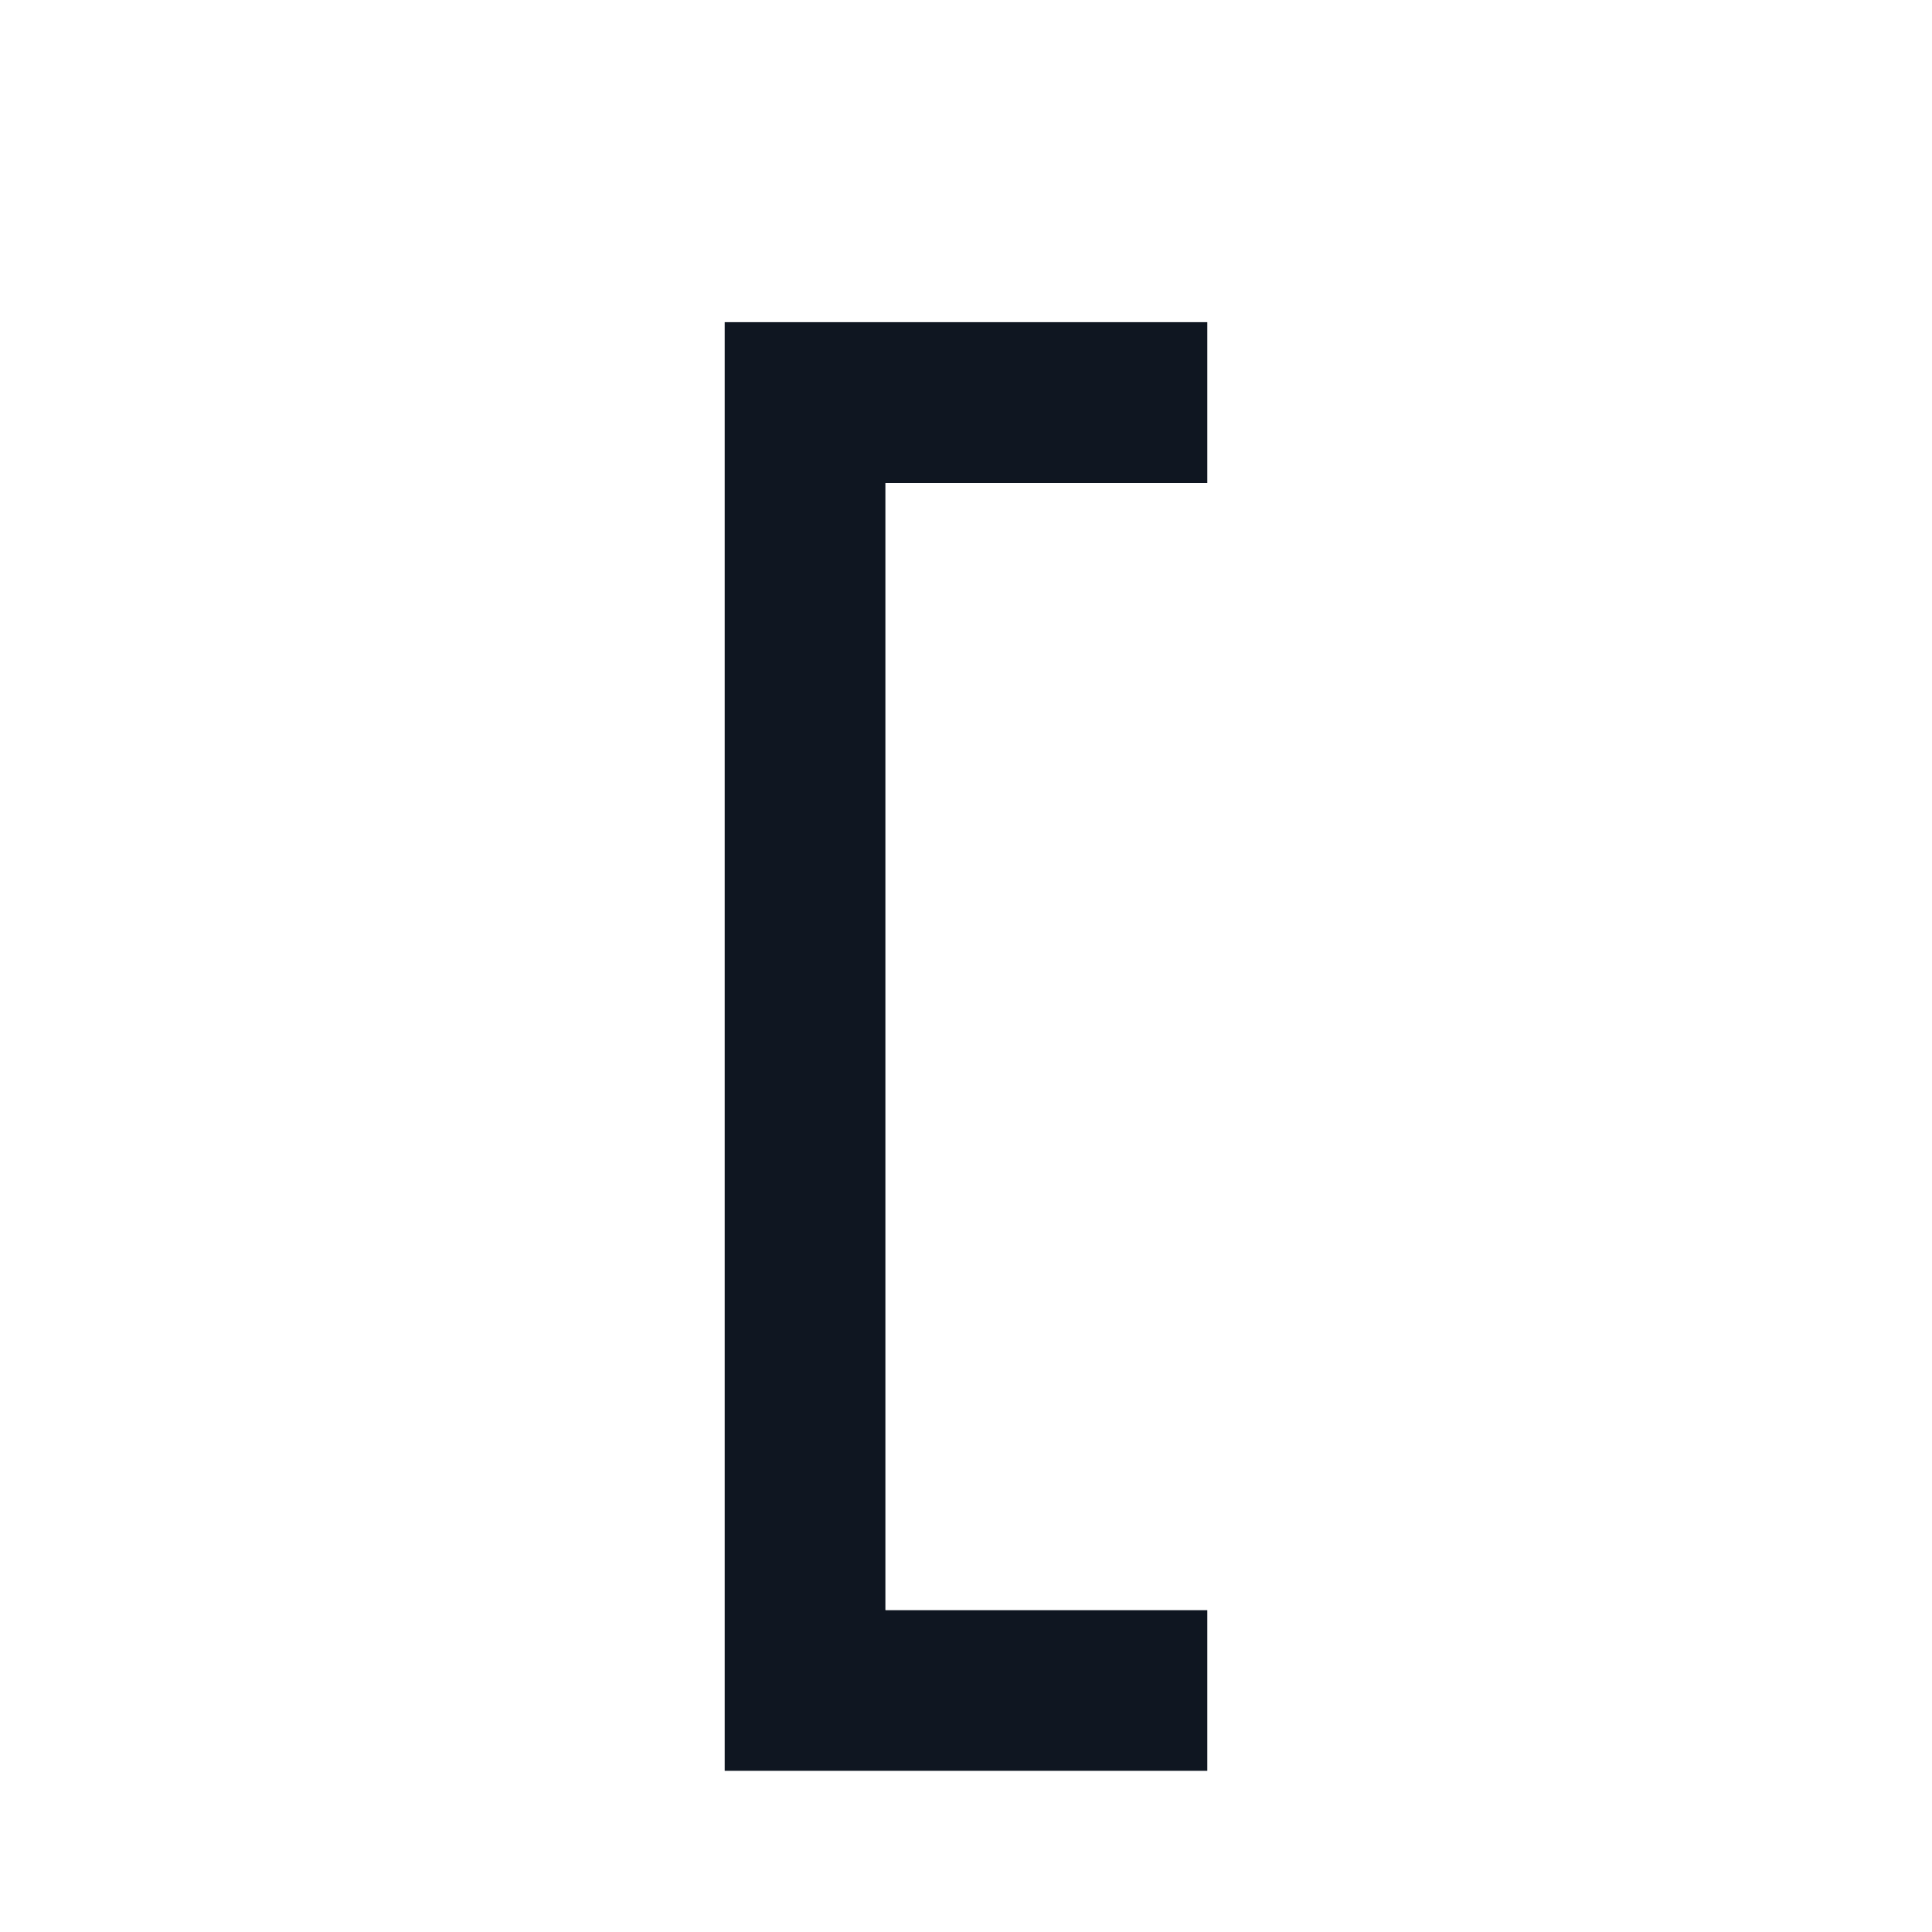 <svg width="24" height="24" viewBox="0 0 24 24" fill="none" xmlns="http://www.w3.org/2000/svg">
<g filter="url(#filter0_d_16977_13138)">
<path fill-rule="evenodd" clip-rule="evenodd" d="M15 21V19H11L11 5H15V3L9 3L9 21H15Z" fill="#0F1621"/>
<path fill-rule="evenodd" clip-rule="evenodd" d="M16 22V18H12L12 6L16 6V2L8 2L8 22H16ZM15 21V19H11L11 5H15V3L9 3L9 21H15Z" fill="white"/>
</g>
<defs>
<filter id="filter0_d_16977_13138" x="7" y="2" width="10" height="22" filterUnits="userSpaceOnUse" color-interpolation-filters="sRGB">
<feFlood flood-opacity="0" result="BackgroundImageFix"/>
<feColorMatrix in="SourceAlpha" type="matrix" values="0 0 0 0 0 0 0 0 0 0 0 0 0 0 0 0 0 0 127 0" result="hardAlpha"/>
<feOffset dy="1"/>
<feGaussianBlur stdDeviation="0.5"/>
<feComposite in2="hardAlpha" operator="out"/>
<feColorMatrix type="matrix" values="0 0 0 0 0 0 0 0 0 0 0 0 0 0 0 0 0 0 0.25 0"/>
<feBlend mode="normal" in2="BackgroundImageFix" result="effect1_dropShadow_16977_13138"/>
<feBlend mode="normal" in="SourceGraphic" in2="effect1_dropShadow_16977_13138" result="shape"/>
</filter>
</defs>
</svg>
